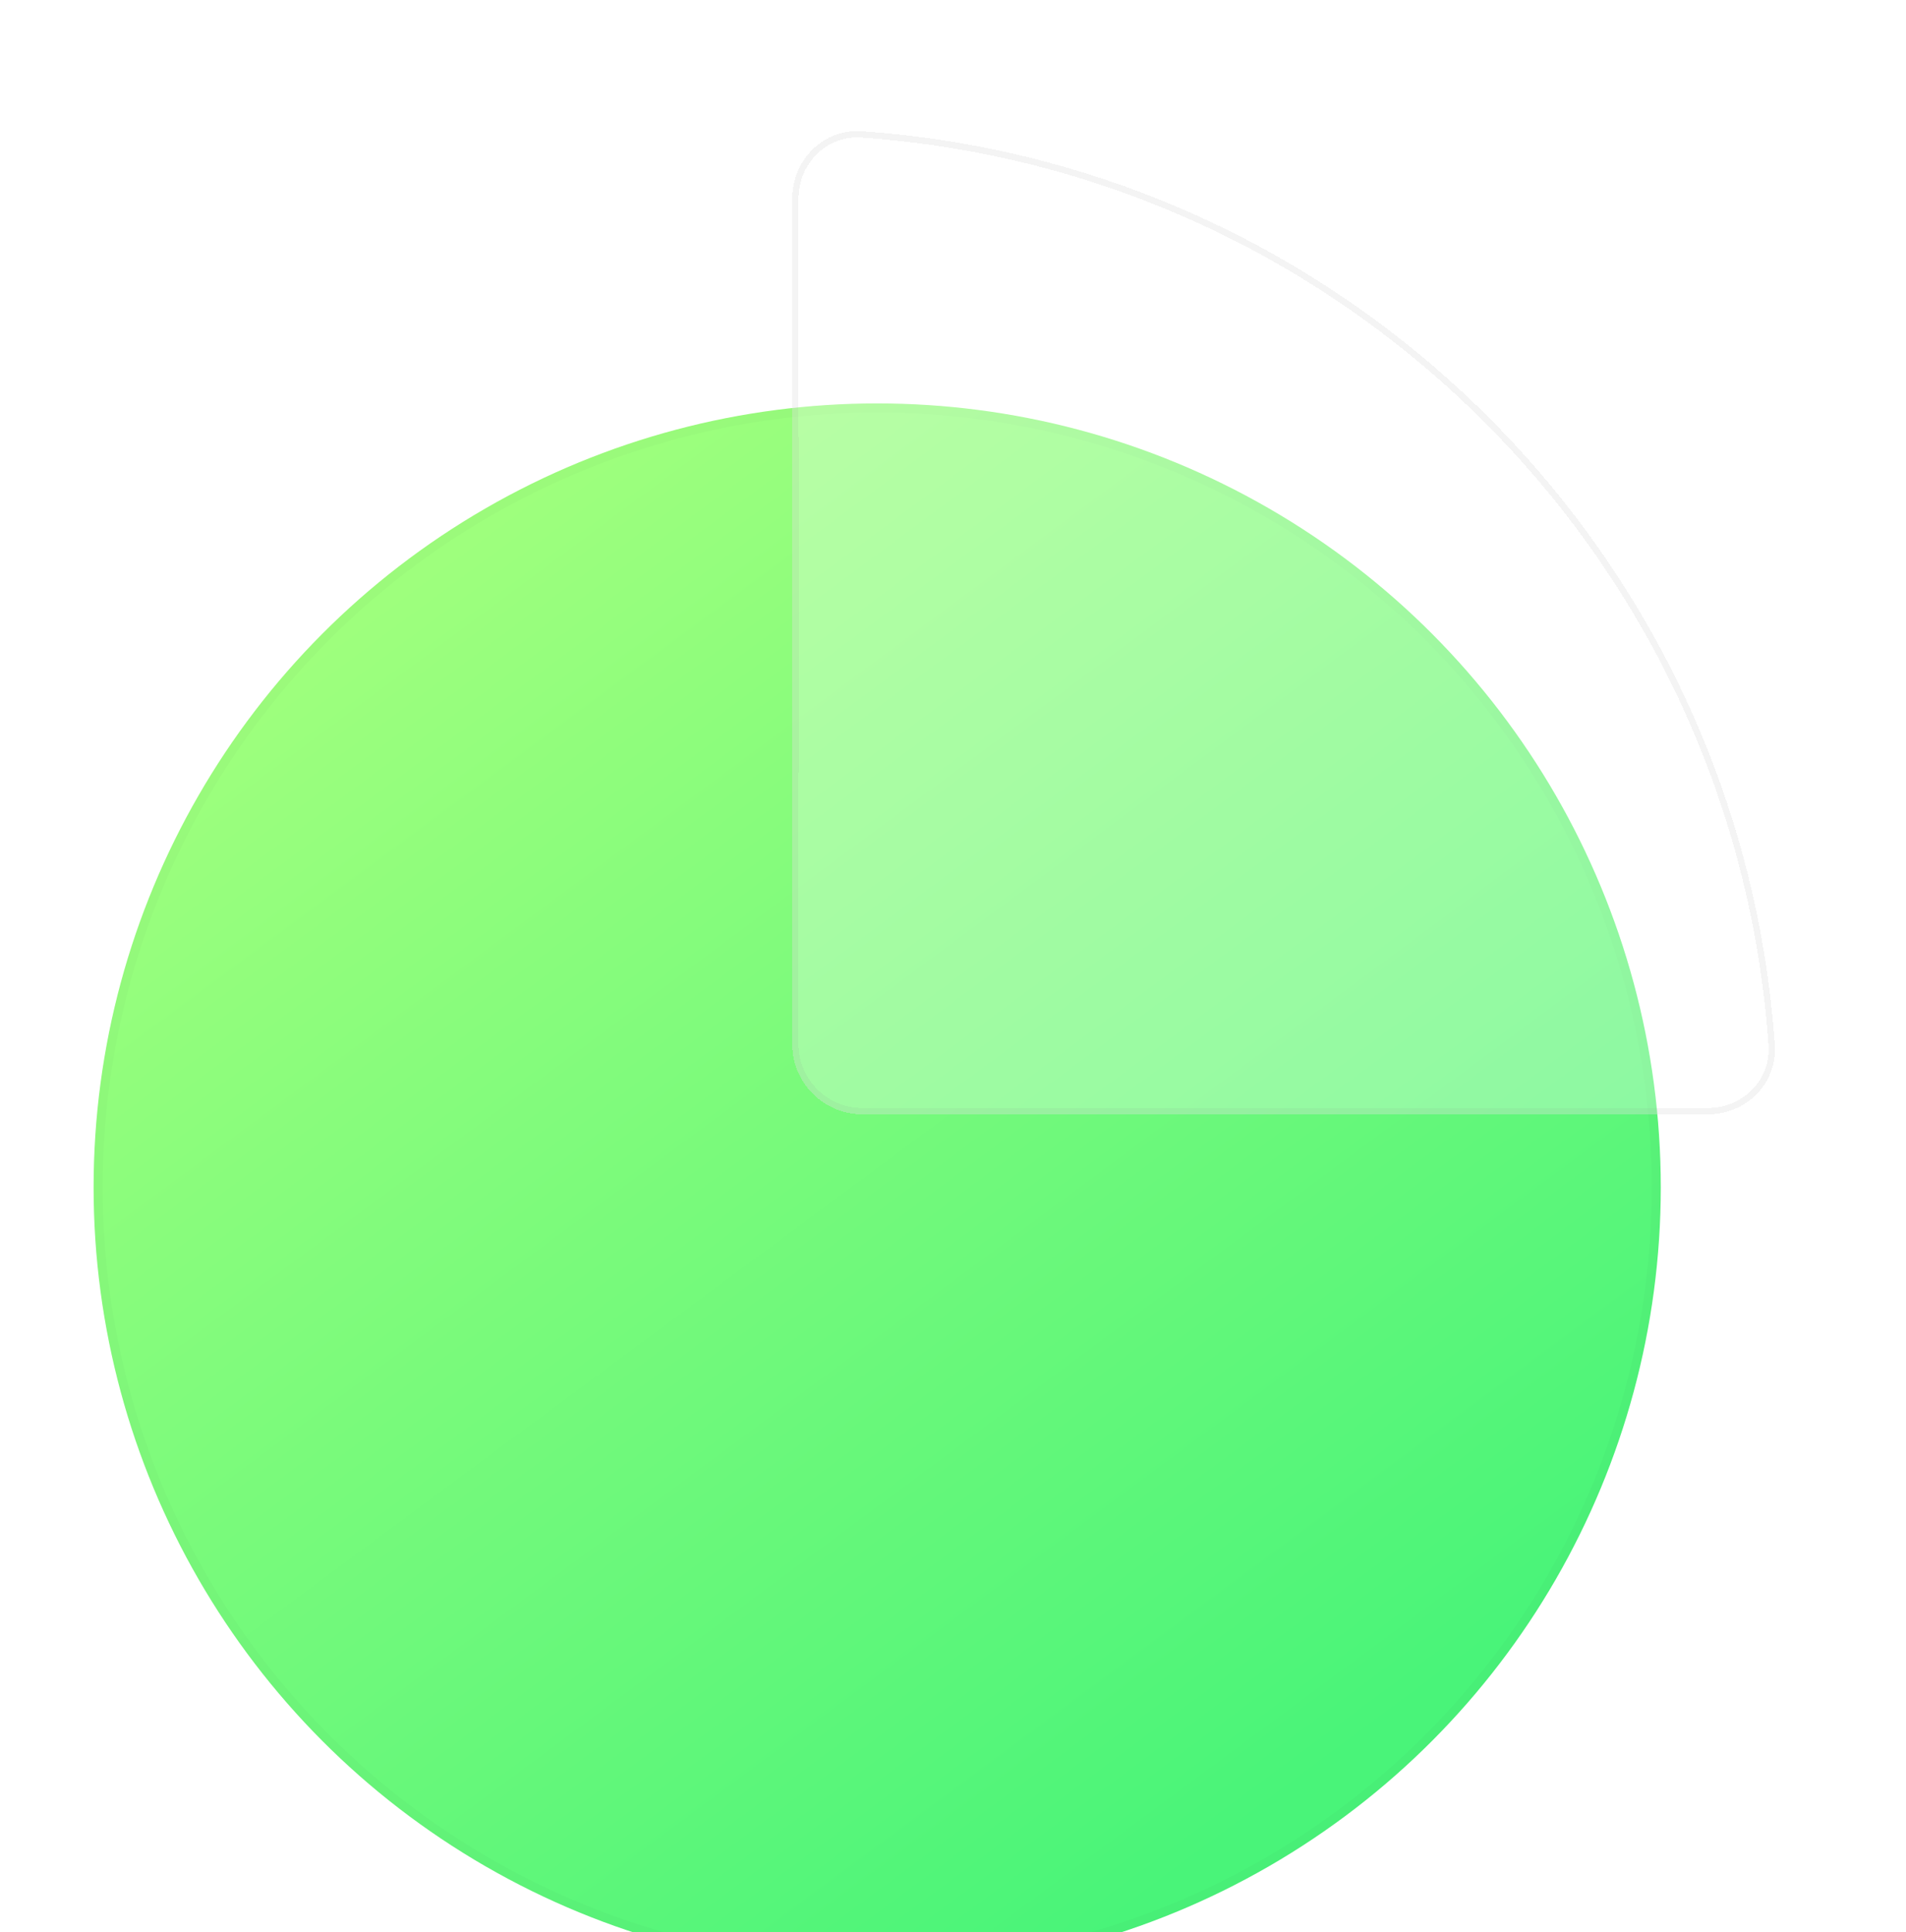 <svg width="224" height="227" viewBox="0 0 224 227" fill="none" xmlns="http://www.w3.org/2000/svg">
<g filter="url(#filter0_di_1_52)">
<circle cx="103.09" cy="120.54" r="92.09" fill="url(#paint0_linear_1_52)"/>
<circle cx="103.09" cy="120.54" r="91.557" stroke="black" stroke-opacity="0.02" stroke-width="1.065"/>
</g>
<g filter="url(#filter1_bd_1_52)">
<path d="M216.718 114.622C217.03 119.105 213.379 122.76 208.886 122.76C197.796 122.76 171.551 122.76 109.435 122.76C104.942 122.76 101.241 119.042 101.241 114.548C101.244 59.489 101.278 100.54 101.244 15.177C101.242 10.681 104.898 6.97 109.382 7.282C166.827 11.273 212.729 57.176 216.718 114.622Z" fill="white" fill-opacity="0.3" shape-rendering="crispEdges"/>
<path d="M216.349 114.647C216.645 118.901 213.181 122.39 208.886 122.39H208.821H208.755H208.689H208.623H208.557H208.49H208.422H208.355H208.287H208.219H208.15H208.081H208.011H207.942H207.872H207.801H207.73H207.659H207.588H207.516H207.443H207.371H207.298H207.224H207.151H207.076H207.002H206.927H206.852H206.776H206.7H206.624H206.547H206.47H206.392H206.315H206.236H206.158H206.079H205.999H205.919H205.839H205.759H205.678H205.596H205.515H205.433H205.35H205.267H205.184H205.1H205.016H204.932H204.847H204.762H204.676H204.59H204.503H204.417H204.329H204.242H204.154H204.065H203.976H203.887H203.797H203.707H203.617H203.526H203.435H203.343H203.251H203.158H203.065H202.972H202.878H202.784H202.689H202.594H202.498H202.403H202.306H202.209H202.112H202.015H201.917H201.818H201.719H201.62H201.52H201.42H201.32H201.219H201.117H201.015H200.913H200.81H200.707H200.603H200.499H200.395H200.29H200.184H200.078H199.972H199.865H199.758H199.651H199.543H199.434H199.325H199.216H199.106H198.996H198.885H198.774H198.662H198.55H198.437H198.324H198.211H198.097H197.982H197.867H197.752H197.636H197.52H197.403H197.286H197.168H197.05H196.932H196.813H196.693H196.573H196.452H196.332H196.21H196.088H195.966H195.843H195.72H195.596H195.472H195.347H195.221H195.096H194.97H194.843H194.716H194.588H194.46H194.331H194.202H194.072H193.942H193.812H193.681H193.549H193.417H193.284H193.151H193.018H192.884H192.749H192.614H192.478H192.342H192.206H192.069H191.931H191.793H191.654H191.515H191.376H191.236H191.095H190.954H190.812H190.67H190.527H190.384H190.24H190.096H189.951H189.806H189.66H189.514H189.367H189.22H189.072H188.924H188.775H188.625H188.475H188.325H188.174H188.022H187.87H187.718H187.565H187.411H187.257H187.102H186.947H186.791H186.634H186.478H186.32H186.162H186.004H185.845H185.685H185.525H185.364H185.203H185.041H184.879H184.716H184.552H184.388H184.224H184.059H183.893H183.727H183.56H183.393H183.225H183.057H182.888H182.718H182.548H182.377H182.206H182.034H181.862H181.689H181.516H181.342H181.167H180.992H180.816H180.64H180.463H180.285H180.107H179.929H179.75H179.57H179.389H179.209H179.027H178.845H178.662H178.479H178.295H178.111H177.926H177.74H177.554H177.367H177.18H176.992H176.803H176.614H176.425H176.234H176.043H175.852H175.66H175.467H175.274H175.08H174.885H174.69H174.495H174.298H174.101H173.904H173.706H173.507H173.308H173.108H172.907H172.706H172.504H172.302H172.099H171.896H171.691H171.487H171.281H171.075H170.868H170.661H170.453H170.245H170.035H169.826H169.615H169.404H169.193H168.98H168.767H168.554H168.34H168.125H167.909H167.693H167.477H167.259H167.041H166.823H166.604H166.384H166.163H165.942H165.72H165.498H165.275H165.051H164.827H164.602H164.376H164.15H163.923H163.695H163.467H163.238H163.009H162.778H162.547H162.316H162.084H161.851H161.618H161.383H161.149H160.913H160.677H160.44H160.203H159.965H159.726H159.487H159.246H159.006H158.764H158.522H158.279H158.036H157.792H157.547H157.302H157.055H156.809H156.561H156.313H156.064H155.815H155.564H155.314H155.062H154.81H154.557H154.303H154.049H153.794H153.538H153.282H153.025H152.767H152.509H152.249H151.99H151.729H151.468H151.206H150.943H150.68H150.416H150.151H149.886H149.62H149.353H149.086H148.817H148.548H148.279H148.008H147.737H147.466H147.193H146.92H146.646H146.372H146.096H145.82H145.543H145.266H144.988H144.709H144.429H144.149H143.868H143.586H143.304H143.02H142.737H142.452H142.166H141.88H141.593H141.306H141.018H140.729H140.439H140.148H139.857H139.565H139.272H138.979H138.685H138.39H138.094H137.798H137.501H137.203H136.904H136.605H136.305H136.004H135.702H135.4H135.097H134.793H134.488H134.183H133.877H133.57H133.262H132.954H132.645H132.335H132.024H131.713H131.401H131.088H130.774H130.459H130.144H129.828H129.512H129.194H128.876H128.557H128.237H127.916H127.595H127.273H126.95H126.626H126.302H125.977H125.651H125.324H124.996H124.668H124.339H124.009H123.678H123.347H123.014H122.681H122.348H122.013H121.678H121.341H121.004H120.667H120.328H119.989H119.649H119.308H118.966H118.623H118.28H117.936H117.591H117.245H116.899H116.552H116.203H115.854H115.505H115.154H114.803H114.451H114.098H113.744H113.389H113.034H112.678H112.321H111.963H111.604H111.245H110.885H110.524H110.162H109.799H109.435C105.147 122.39 101.61 118.838 101.611 114.548C101.612 92.996 101.618 86.17 101.623 80.724C101.63 72.257 101.635 67.124 101.614 15.176C101.612 10.876 105.105 7.355 109.356 7.651C166.617 11.629 212.373 57.386 216.349 114.647Z" stroke="#8D8D8D" stroke-opacity="0.09" stroke-width="0.74" shape-rendering="crispEdges"/>
</g>
<defs>
<filter id="filter0_di_1_52" x="0.423" y="20.832" width="205.334" height="207.78" filterUnits="userSpaceOnUse" color-interpolation-filters="sRGB">
<feFlood flood-opacity="0" result="BackgroundImageFix"/>
<feColorMatrix in="SourceAlpha" type="matrix" values="0 0 0 0 0 0 0 0 0 0 0 0 0 0 0 0 0 0 127 0" result="hardAlpha"/>
<feOffset dy="2.959"/>
<feGaussianBlur stdDeviation="5.289"/>
<feComposite in2="hardAlpha" operator="out"/>
<feColorMatrix type="matrix" values="0 0 0 0 0.647 0 0 0 0 1 0 0 0 0 0.682 0 0 0 1 0"/>
<feBlend mode="normal" in2="BackgroundImageFix" result="effect1_dropShadow_1_52"/>
<feBlend mode="normal" in="SourceGraphic" in2="effect1_dropShadow_1_52" result="shape"/>
<feColorMatrix in="SourceAlpha" type="matrix" values="0 0 0 0 0 0 0 0 0 0 0 0 0 0 0 0 0 0 127 0" result="hardAlpha"/>
<feOffset dy="15.982"/>
<feGaussianBlur stdDeviation="10.495"/>
<feComposite in2="hardAlpha" operator="arithmetic" k2="-1" k3="1"/>
<feColorMatrix type="matrix" values="0 0 0 0 1 0 0 0 0 1 0 0 0 0 1 0 0 0 0.62 0"/>
<feBlend mode="normal" in2="shape" result="effect2_innerShadow_1_52"/>
</filter>
<filter id="filter1_bd_1_52" x="77.867" y="-11.239" width="157.373" height="157.373" filterUnits="userSpaceOnUse" color-interpolation-filters="sRGB">
<feFlood flood-opacity="0" result="BackgroundImageFix"/>
<feGaussianBlur in="BackgroundImageFix" stdDeviation="9.251"/>
<feComposite in2="SourceAlpha" operator="in" result="effect1_backgroundBlur_1_52"/>
<feColorMatrix in="SourceAlpha" type="matrix" values="0 0 0 0 0 0 0 0 0 0 0 0 0 0 0 0 0 0 127 0" result="hardAlpha"/>
<feOffset dx="-8.136" dy="8.136"/>
<feGaussianBlur stdDeviation="7.619"/>
<feComposite in2="hardAlpha" operator="out"/>
<feColorMatrix type="matrix" values="0 0 0 0 0.371 0 0 0 0 0.371 0 0 0 0 0.371 0 0 0 0.09 0"/>
<feBlend mode="normal" in2="effect1_backgroundBlur_1_52" result="effect2_dropShadow_1_52"/>
<feBlend mode="normal" in="SourceGraphic" in2="effect2_dropShadow_1_52" result="shape"/>
</filter>
<linearGradient id="paint0_linear_1_52" x1="146.361" y1="195.618" x2="41.697" y2="54.339" gradientUnits="userSpaceOnUse">
<stop stop-color="#49F479"/>
<stop offset="1" stop-color="#9EFF7D"/>
</linearGradient>
</defs>
</svg>
